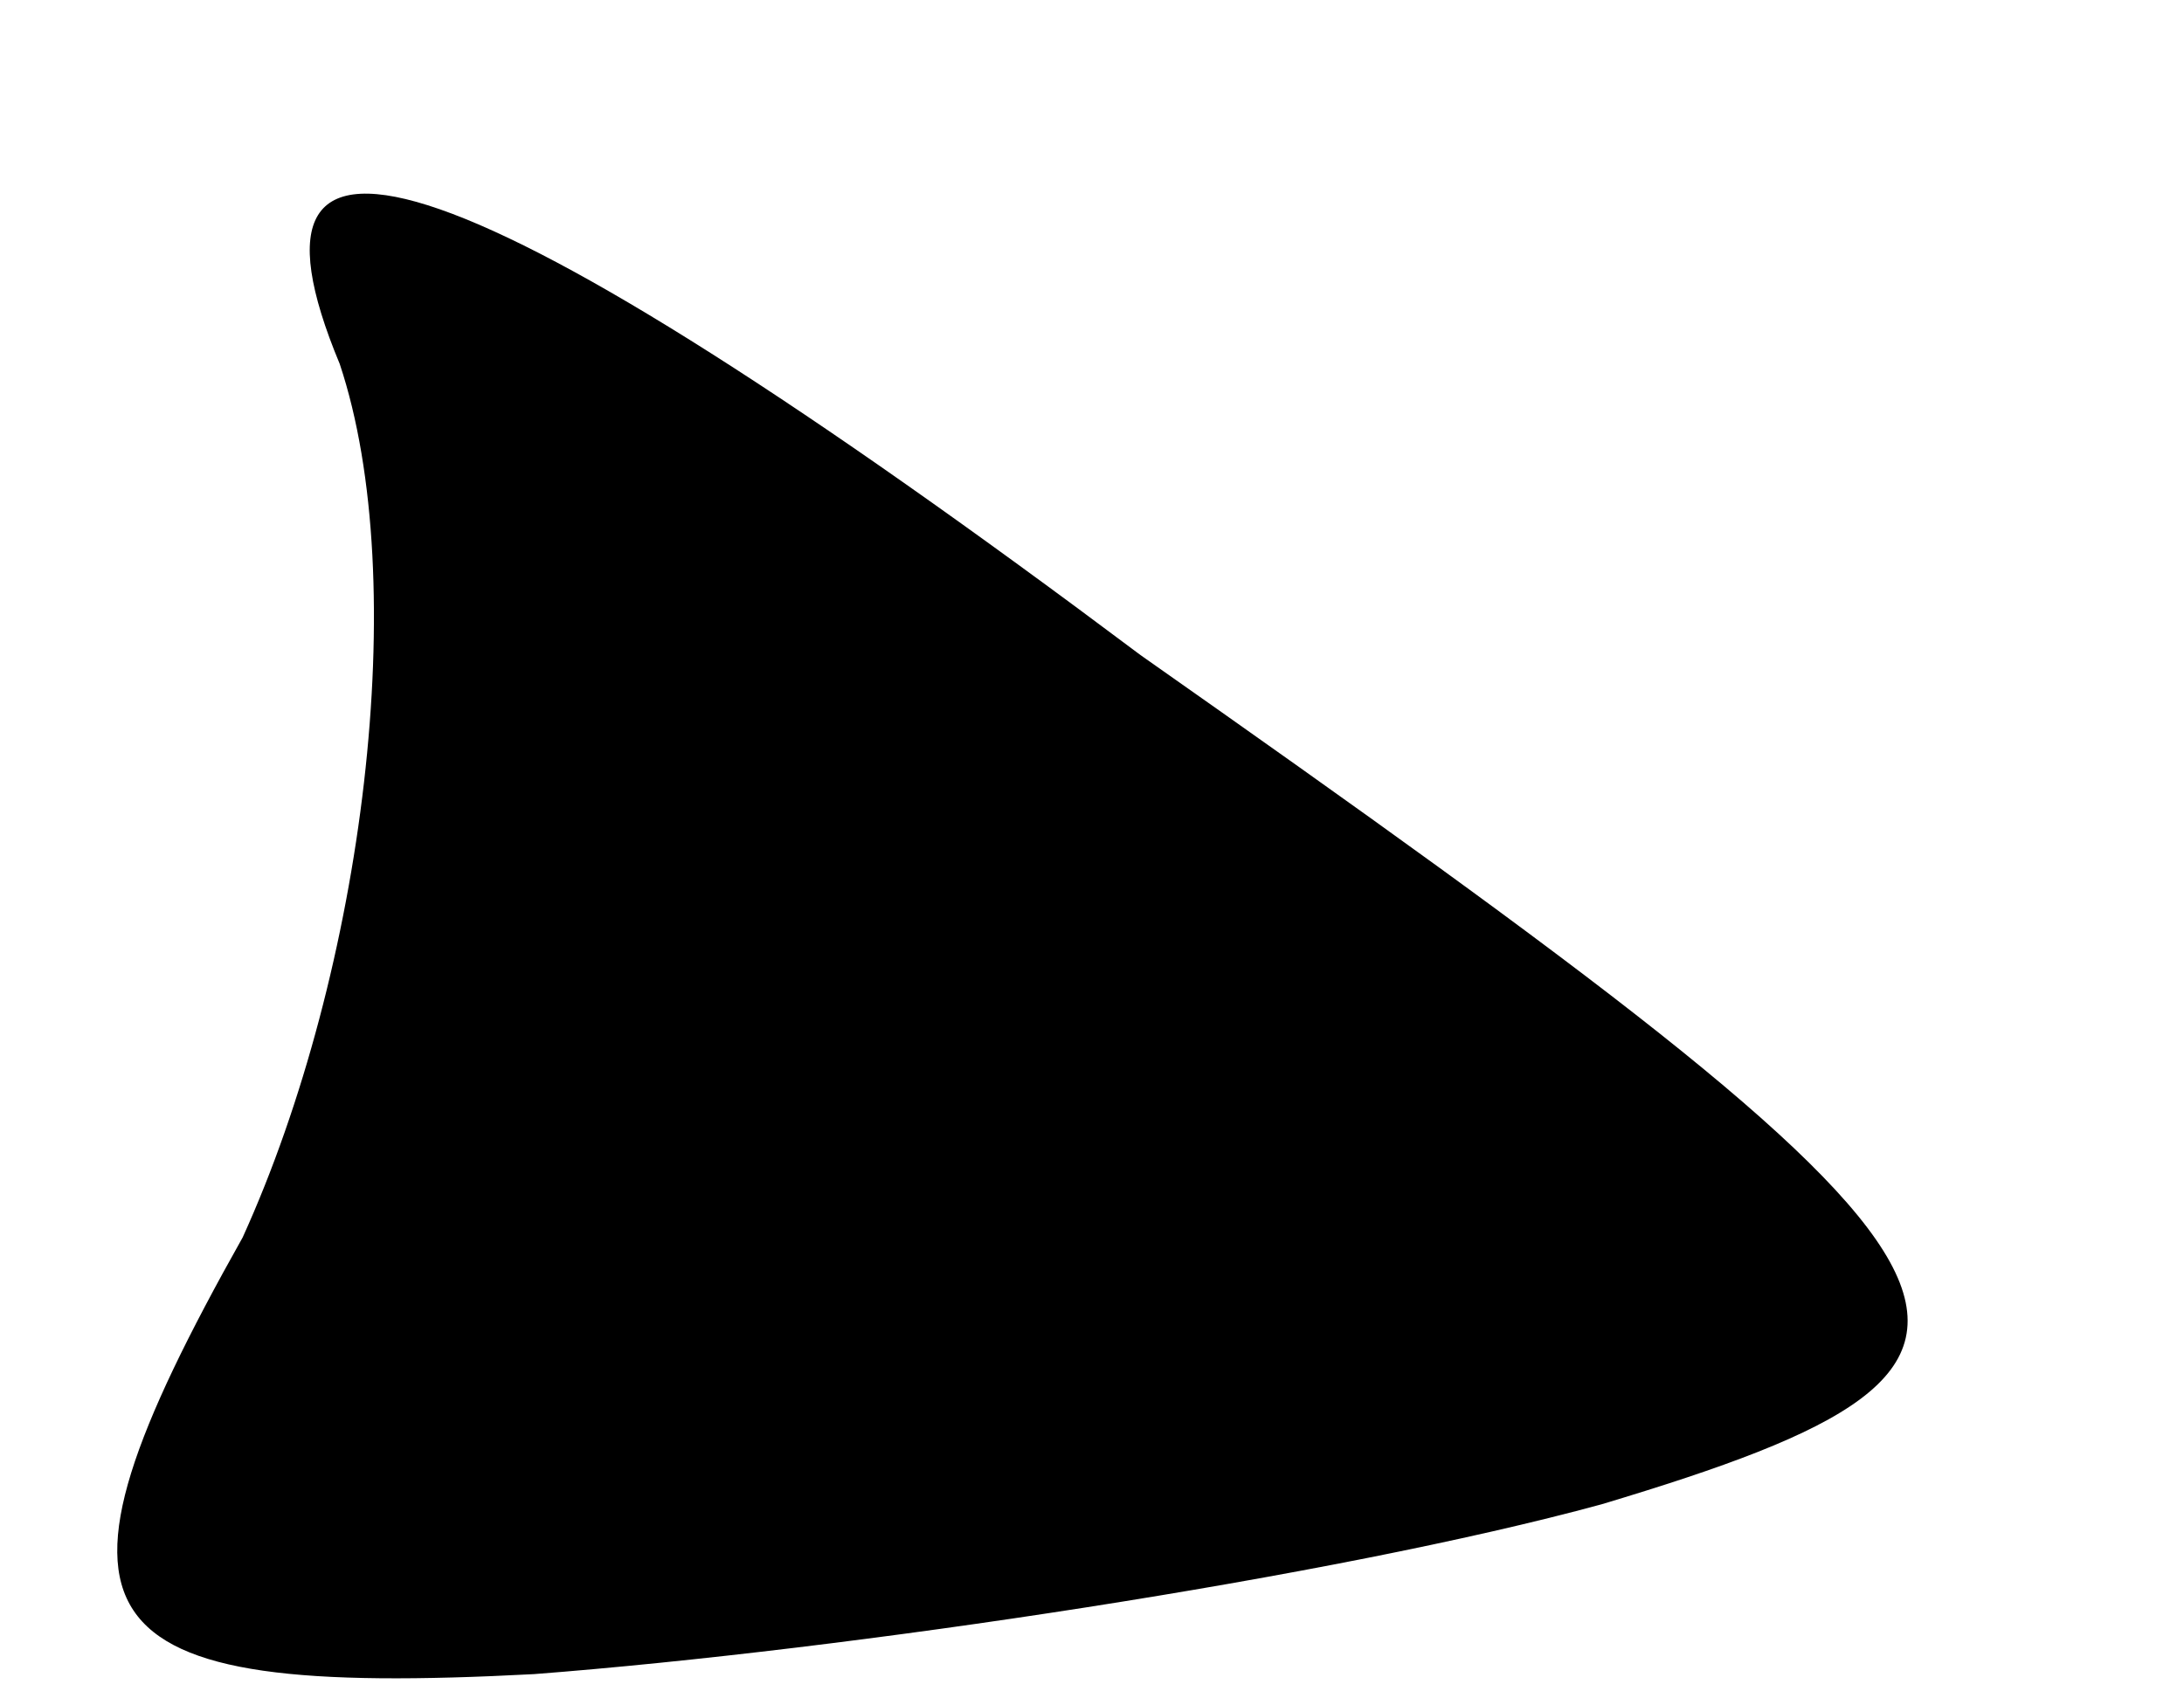 <?xml version="1.0" standalone="no"?>
<!DOCTYPE svg PUBLIC "-//W3C//DTD SVG 20010904//EN"
 "http://www.w3.org/TR/2001/REC-SVG-20010904/DTD/svg10.dtd">
<svg version="1.0" xmlns="http://www.w3.org/2000/svg"
 width="9pt" height="7pt" viewBox="0 0 9 7"
 preserveAspectRatio="xMidYMid meet">
<g transform="translate(0,7) scale(0.1,-0.1)"
fill="#000000" stroke="none">
<path fill="#000000" stroke="none" d="M14 55 c3 -9 1 -25 -4 -36 -9 -16 -7
-19 12 -18 13 1 33 4 44 7 20 6 18 9 -19 35 -28 21 -38 24 -33 12z"/>
</g>
</svg>
